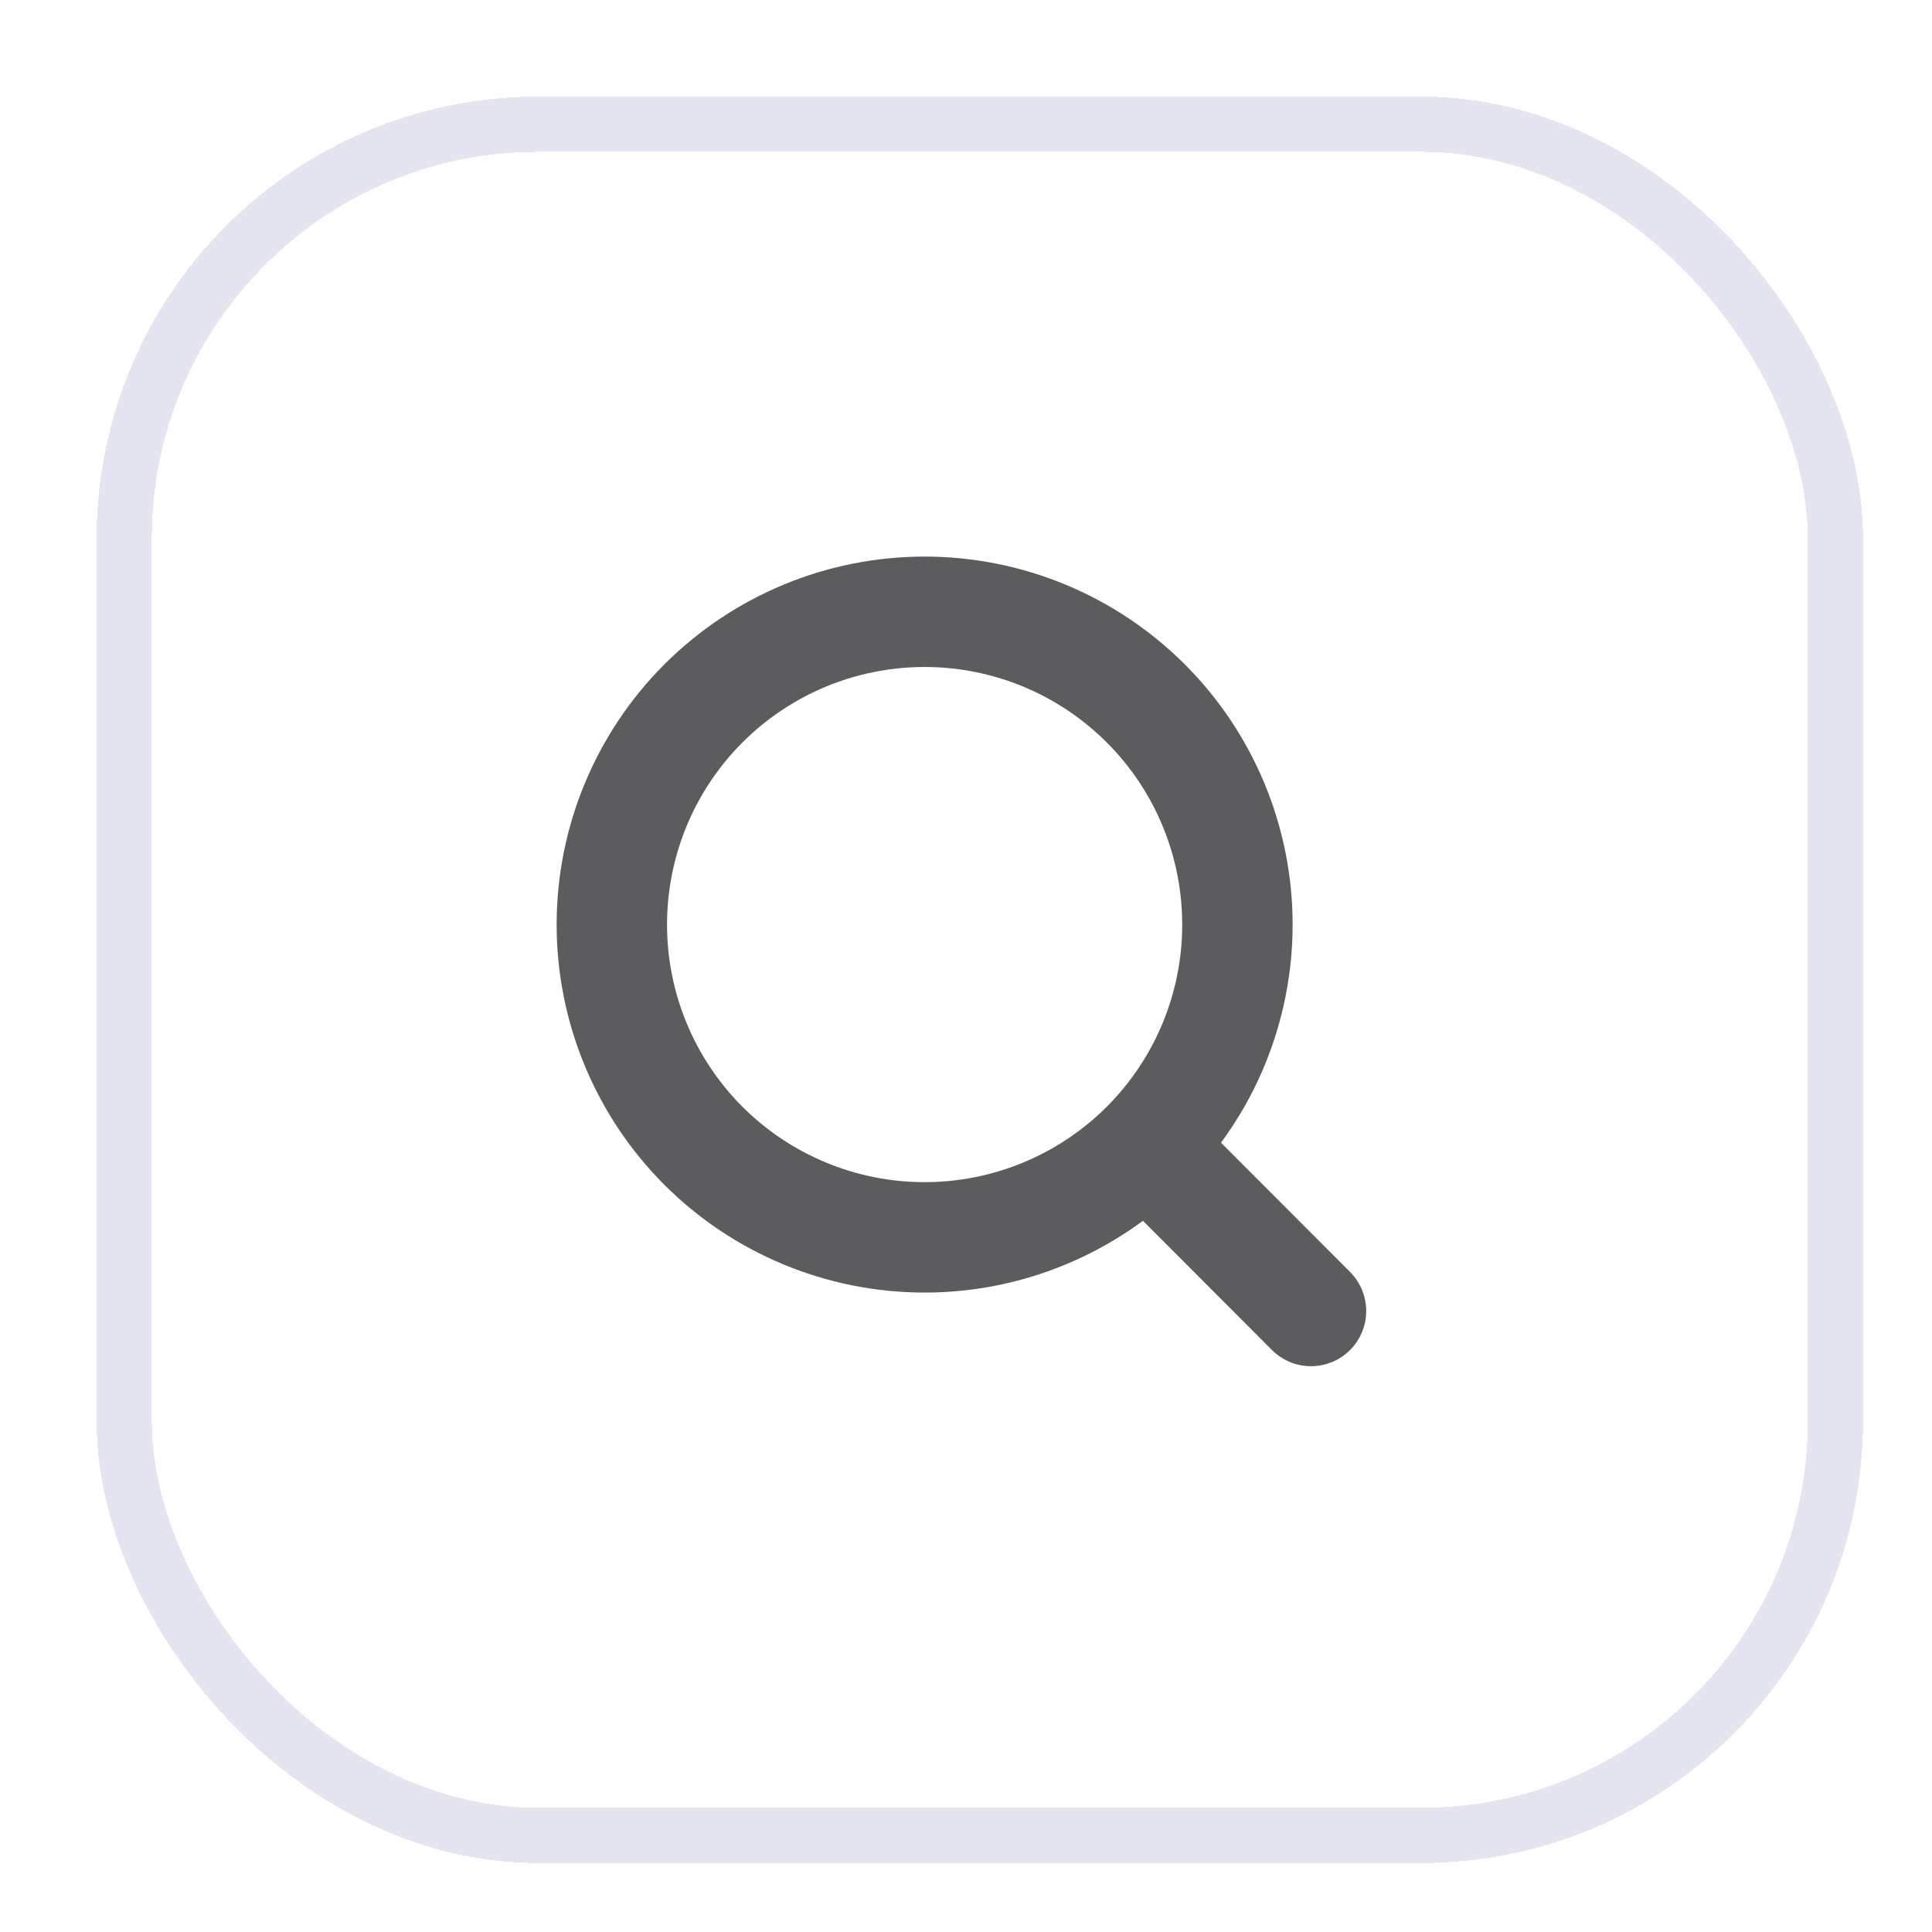 <svg width="35" height="35" viewBox="0 0 35 35" fill="none" xmlns="http://www.w3.org/2000/svg">
<g filter="url(#filter0_dddi_1128_86)">
<rect x="1" y="1" width="32" height="32" rx="8" fill="#F5F5F7" fill-opacity="0.02" shape-rendering="crispEdges"/>
<rect x="1.5" y="1.5" width="31" height="31" rx="7.5" stroke="#292185" stroke-opacity="0.12" shape-rendering="crispEdges"/>
<path d="M23 23L20.009 20.004M21.667 16C21.667 17.503 21.07 18.944 20.007 20.007C18.944 21.069 17.503 21.666 16 21.666C14.497 21.666 13.056 21.069 11.993 20.007C10.931 18.944 10.334 17.503 10.334 16C10.334 14.497 10.931 13.055 11.993 11.993C13.056 10.93 14.497 10.333 16 10.333C17.503 10.333 18.944 10.93 20.007 11.993C21.07 13.055 21.667 14.497 21.667 16Z" stroke="#5C5C5E" stroke-width="2" stroke-linecap="round"/>
</g>
<defs>
<filter id="filter0_dddi_1128_86" x="0.5" y="0.5" width="34" height="34" filterUnits="userSpaceOnUse" color-interpolation-filters="sRGB">
<feFlood flood-opacity="0" result="BackgroundImageFix"/>
<feColorMatrix in="SourceAlpha" type="matrix" values="0 0 0 0 0 0 0 0 0 0 0 0 0 0 0 0 0 0 127 0" result="hardAlpha"/>
<feOffset/>
<feComposite in2="hardAlpha" operator="out"/>
<feColorMatrix type="matrix" values="0 0 0 0 0 0 0 0 0 0 0 0 0 0 0 0 0 0 0.04 0"/>
<feBlend mode="normal" in2="BackgroundImageFix" result="effect1_dropShadow_1128_86"/>
<feColorMatrix in="SourceAlpha" type="matrix" values="0 0 0 0 0 0 0 0 0 0 0 0 0 0 0 0 0 0 127 0" result="hardAlpha"/>
<feOffset dx="0.25" dy="0.25"/>
<feGaussianBlur stdDeviation="0.25"/>
<feComposite in2="hardAlpha" operator="out"/>
<feColorMatrix type="matrix" values="0 0 0 0 0 0 0 0 0 0 0 0 0 0 0 0 0 0 0.04 0"/>
<feBlend mode="normal" in2="effect1_dropShadow_1128_86" result="effect2_dropShadow_1128_86"/>
<feColorMatrix in="SourceAlpha" type="matrix" values="0 0 0 0 0 0 0 0 0 0 0 0 0 0 0 0 0 0 127 0" result="hardAlpha"/>
<feOffset dx="0.5" dy="0.5"/>
<feGaussianBlur stdDeviation="0.5"/>
<feComposite in2="hardAlpha" operator="out"/>
<feColorMatrix type="matrix" values="0 0 0 0 0 0 0 0 0 0 0 0 0 0 0 0 0 0 0.04 0"/>
<feBlend mode="normal" in2="effect2_dropShadow_1128_86" result="effect3_dropShadow_1128_86"/>
<feBlend mode="normal" in="SourceGraphic" in2="effect3_dropShadow_1128_86" result="shape"/>
<feColorMatrix in="SourceAlpha" type="matrix" values="0 0 0 0 0 0 0 0 0 0 0 0 0 0 0 0 0 0 127 0" result="hardAlpha"/>
<feMorphology radius="1" operator="erode" in="SourceAlpha" result="effect4_innerShadow_1128_86"/>
<feOffset/>
<feComposite in2="hardAlpha" operator="arithmetic" k2="-1" k3="1"/>
<feColorMatrix type="matrix" values="0 0 0 0 1 0 0 0 0 1 0 0 0 0 1 0 0 0 0.02 0"/>
<feBlend mode="normal" in2="shape" result="effect4_innerShadow_1128_86"/>
</filter>
</defs>
</svg>

